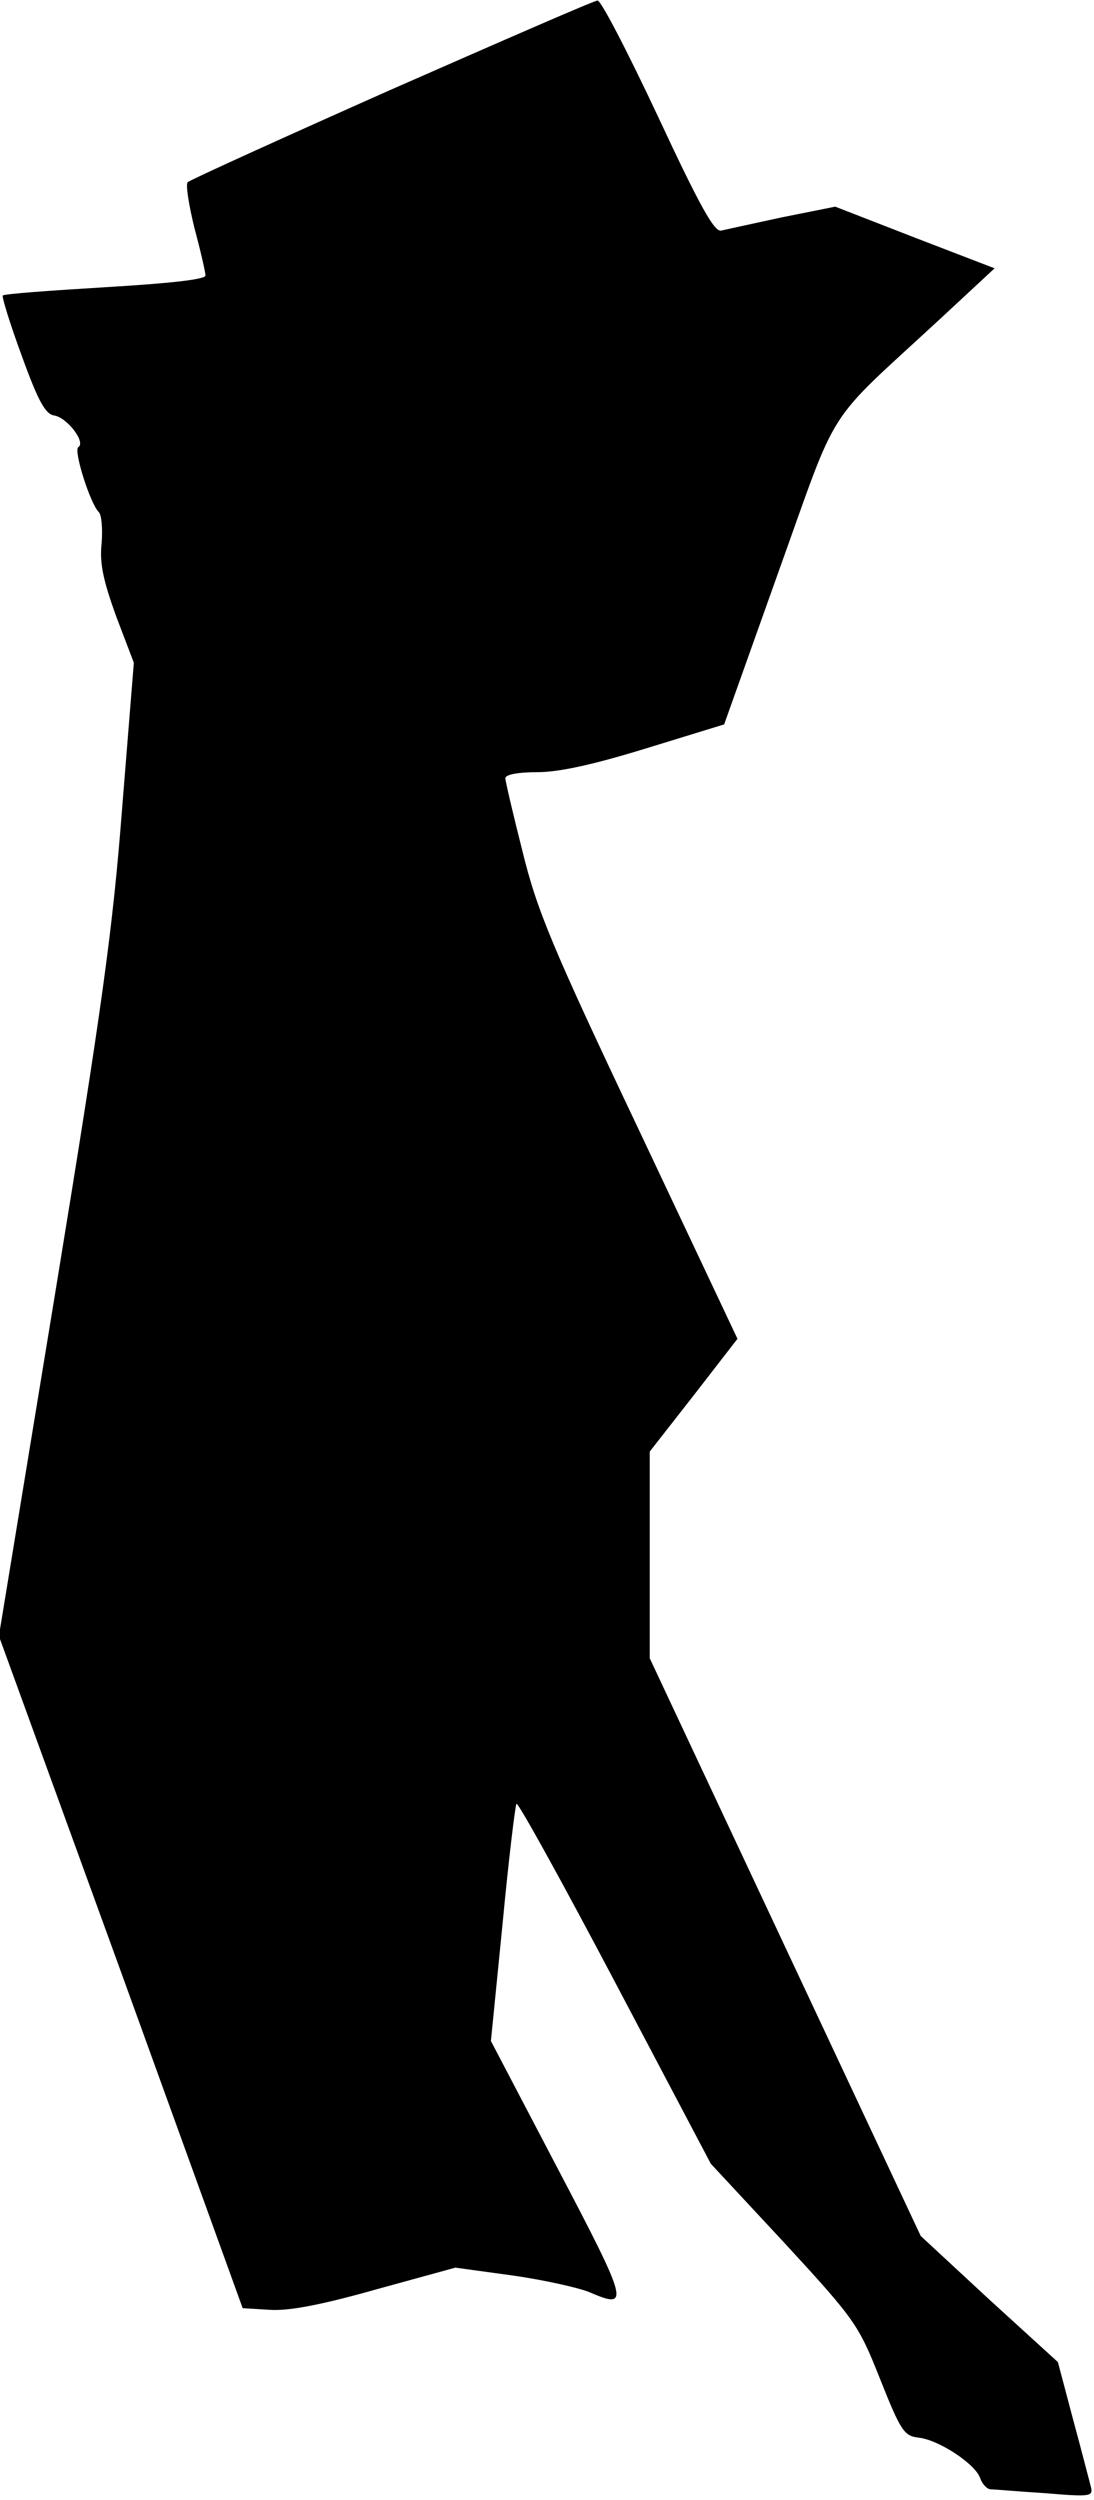 <?xml version="1.0" standalone="no"?>
<!DOCTYPE svg PUBLIC "-//W3C//DTD SVG 20010904//EN"
 "http://www.w3.org/TR/2001/REC-SVG-20010904/DTD/svg10.dtd">
<svg version="1.0" xmlns="http://www.w3.org/2000/svg"
 width="197pt" height="450pt" viewBox="0 0 197 450"
 preserveAspectRatio="xMidYMid meet">
<g transform="translate(0,450) scale(0.1,-0.1)"
fill="#000000" stroke="none">
<path fill="#000000" stroke="none" d="M705 4339 c-198 -88 -363 -163 -367
-167 -4 -4 2 -41 12 -82 11 -41 20 -80 20 -86 0 -7 -63 -14 -180 -21 -99 -6
-183 -12 -185 -15 -2 -2 13 -51 34 -108 30 -83 43 -106 59 -108 23 -4 57 -48
43 -57 -9 -5 21 -101 37 -117 5 -5 7 -30 5 -56 -4 -36 3 -67 26 -131 l32 -84
-21 -261 c-17 -220 -36 -357 -121 -876 l-101 -615 220 -605 219 -605 50 -3
c34 -2 92 9 191 37 l142 39 102 -14 c57 -8 119 -22 139 -30 74 -32 71 -21 -56
221 l-121 231 21 211 c11 117 23 214 25 216 3 3 83 -142 178 -322 l172 -326
133 -143 c128 -139 133 -147 172 -245 37 -93 43 -102 69 -105 37 -4 103 -48
111 -73 4 -11 12 -19 18 -20 7 0 51 -4 99 -7 84 -7 87 -6 82 13 -3 11 -17 66
-32 121 l-27 102 -124 113 -123 114 -244 520 -244 520 0 186 0 186 79 101 79
102 -178 377 c-156 329 -183 394 -209 500 -17 67 -31 127 -31 132 0 7 24 11
58 11 39 0 102 14 196 43 l140 43 98 275 c111 309 79 259 291 455 l98 91 -143
55 -144 56 -95 -19 c-51 -11 -101 -22 -110 -24 -12 -4 -38 42 -114 205 -54
115 -103 210 -109 209 -6 0 -173 -73 -371 -160z"/>
</g>
</svg>
